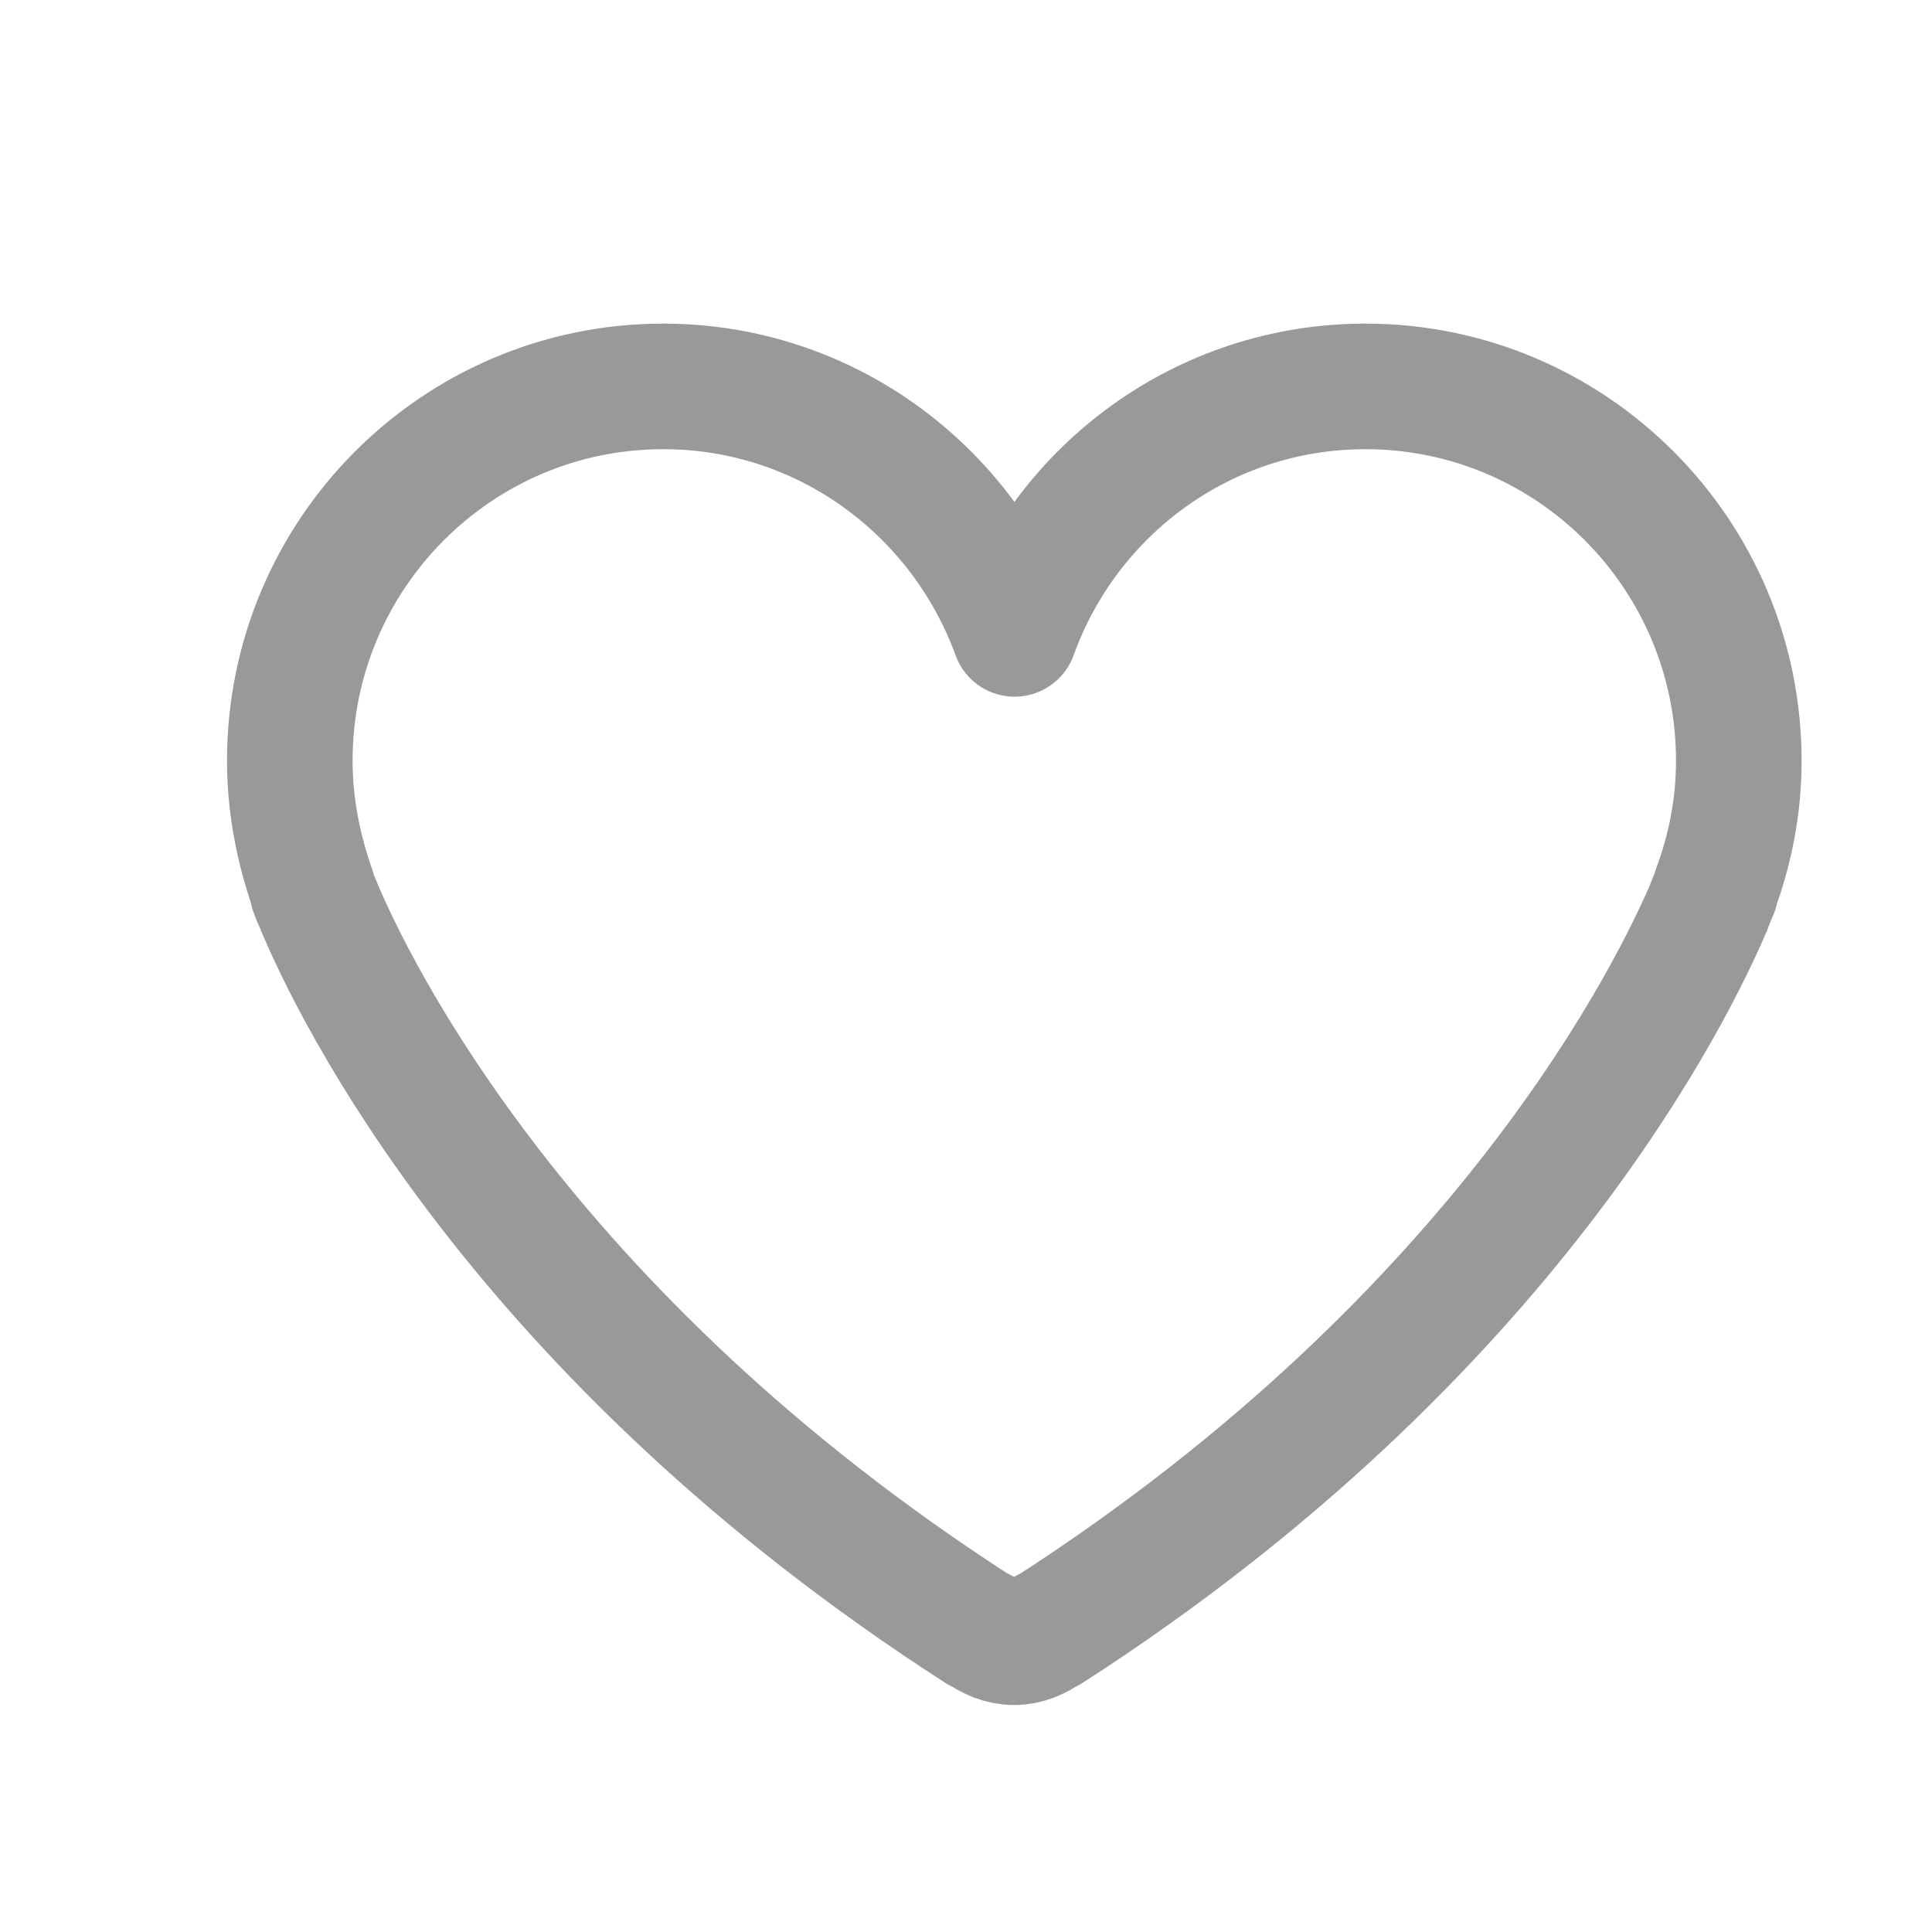 <svg width="20" height="20" viewBox="0 0 20 20" fill="none" xmlns="http://www.w3.org/2000/svg">
<path d="M18 7.876C18 5.736 16.268 4 14.135 4C12.462 4 11.041 5.067 10.503 6.562C9.959 5.067 8.538 4 6.865 4C4.732 4 3 5.736 3 7.876C3 8.344 3.091 8.793 3.24 9.216H3.233C3.233 9.216 3.253 9.274 3.298 9.372C3.298 9.378 3.305 9.385 3.305 9.391C3.649 10.211 5.367 13.807 10.14 16.876H10.153C10.25 16.948 10.367 17 10.497 17C10.627 17 10.743 16.948 10.841 16.876H10.853C15.62 13.807 17.338 10.211 17.689 9.391C17.689 9.385 17.695 9.378 17.695 9.372C17.734 9.274 17.76 9.216 17.76 9.216H17.754C17.909 8.799 18 8.351 18 7.876Z" stroke="#999999" stroke-width="1.3" stroke-linejoin="round"/>
</svg>
